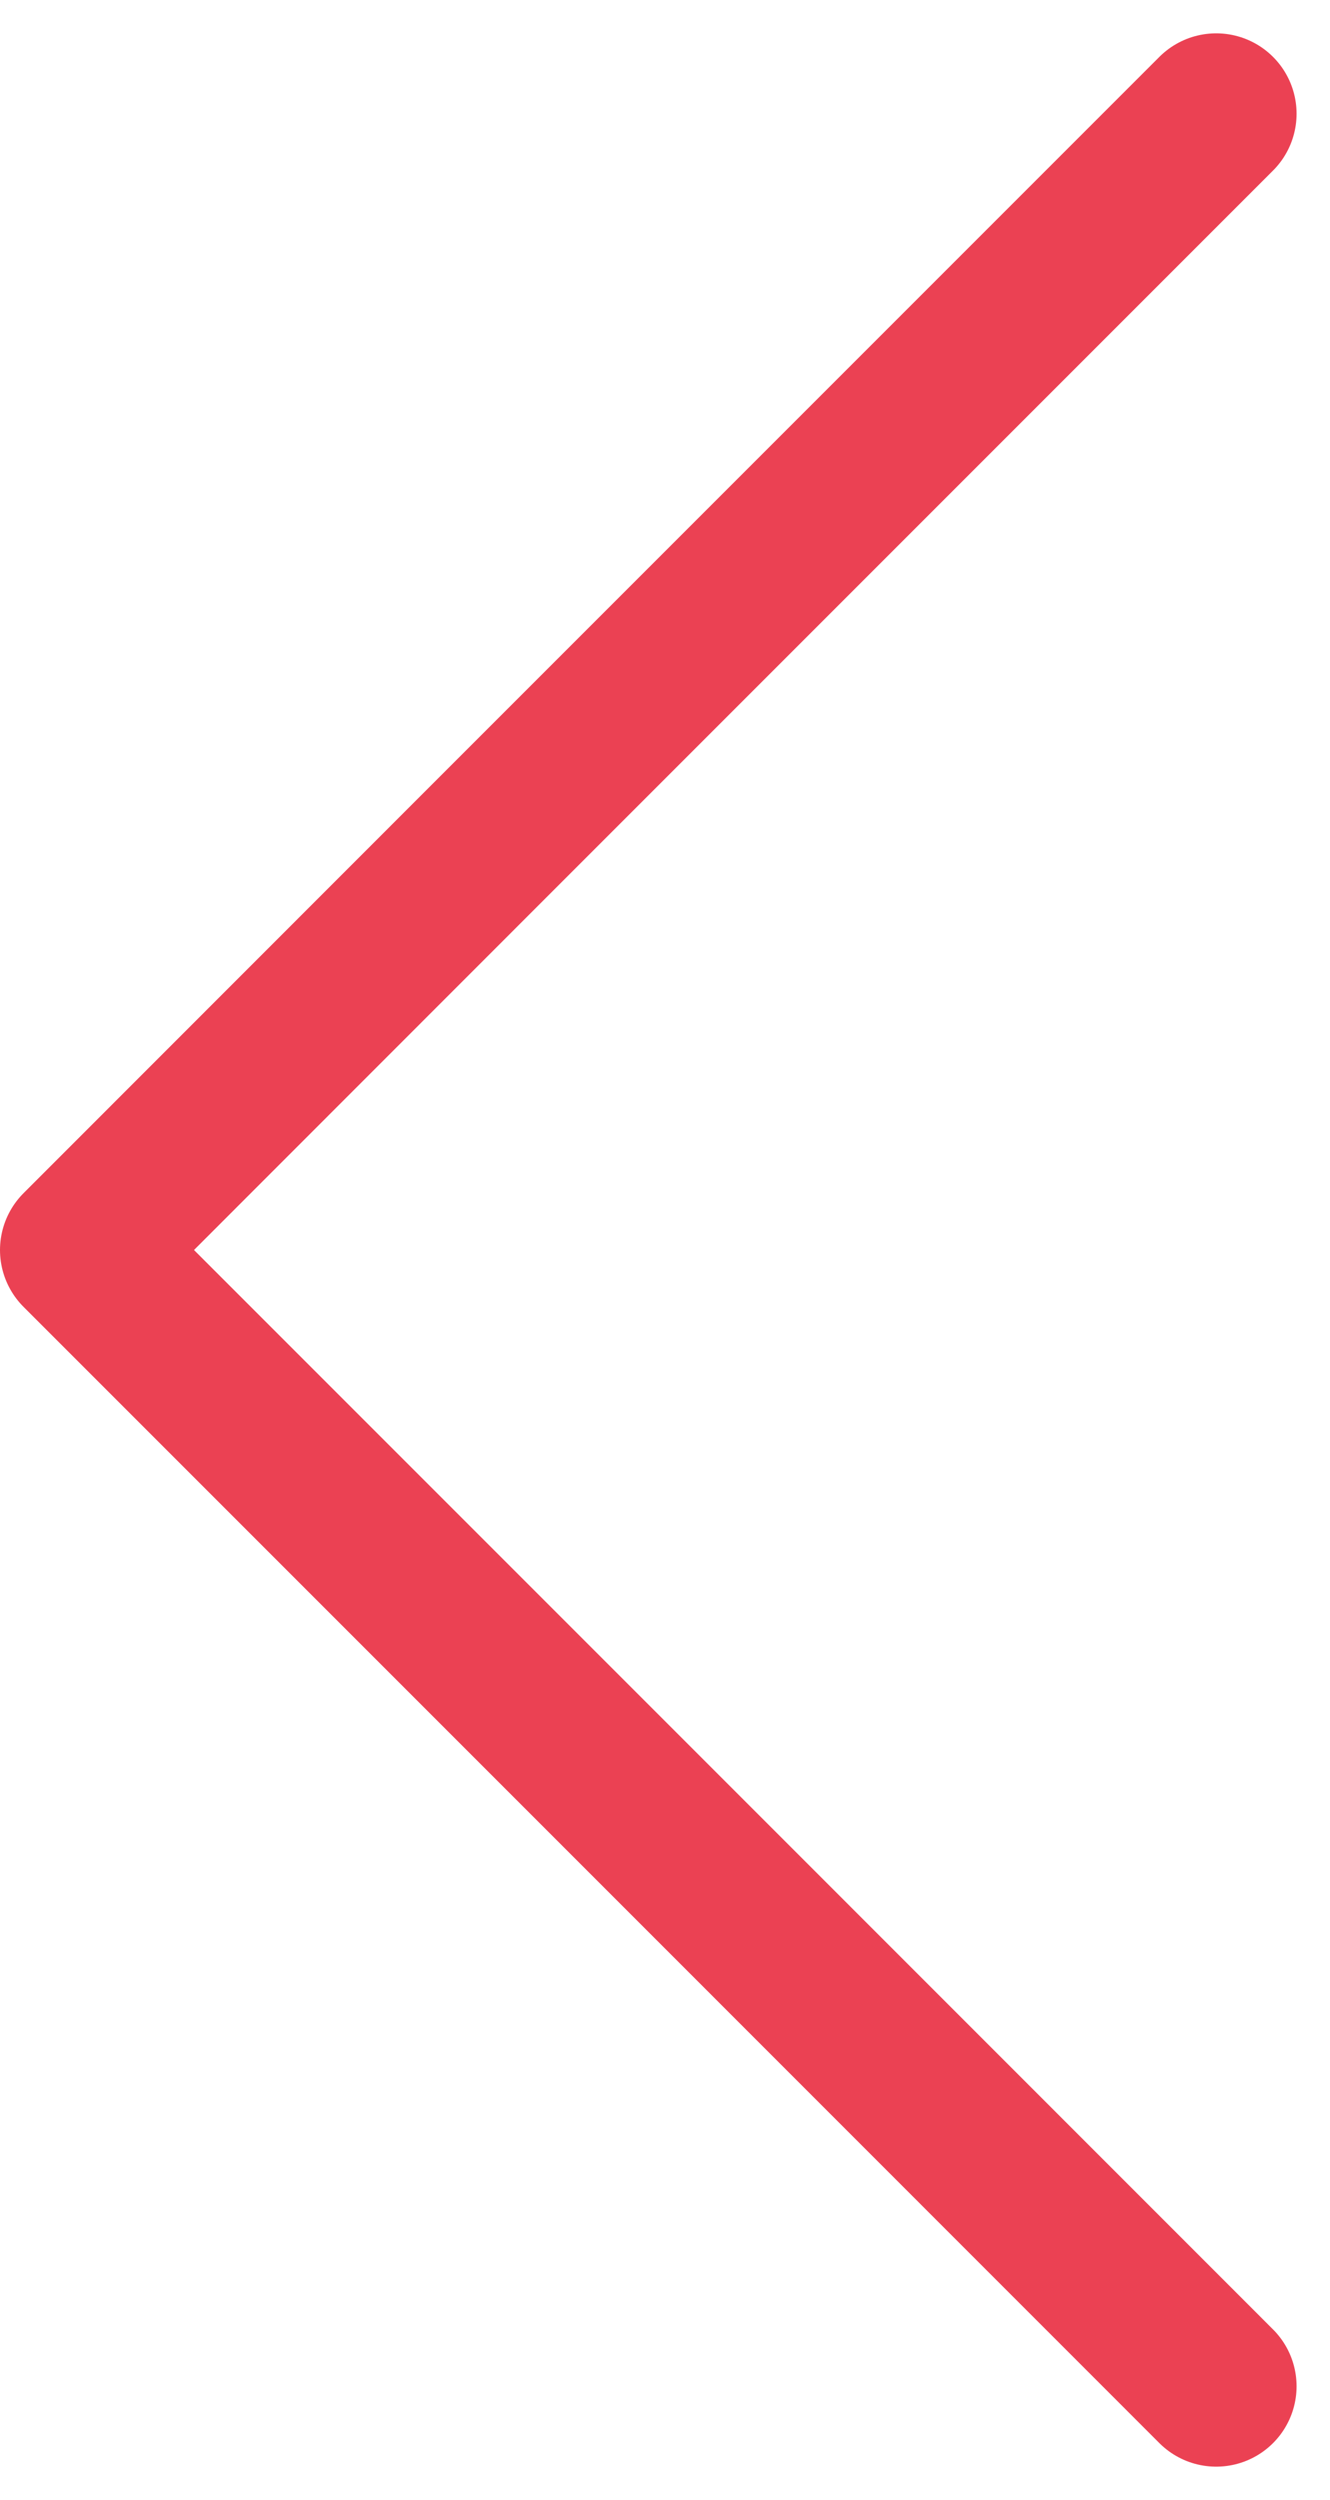 <svg xmlns="http://www.w3.org/2000/svg" width="24.824" height="46.648" viewBox="0 0 24.824 46.648">
  <path id="Path_24" data-name="Path 24" d="M160.2,803.88l-13.252,13.252L139,825.083l9.718,9.718L160.2,846.285" transform="translate(-137.5 -801.758)" fill="none" stroke="#eb4153" stroke-linecap="round" stroke-linejoin="round" stroke-width="3"/>
</svg>
